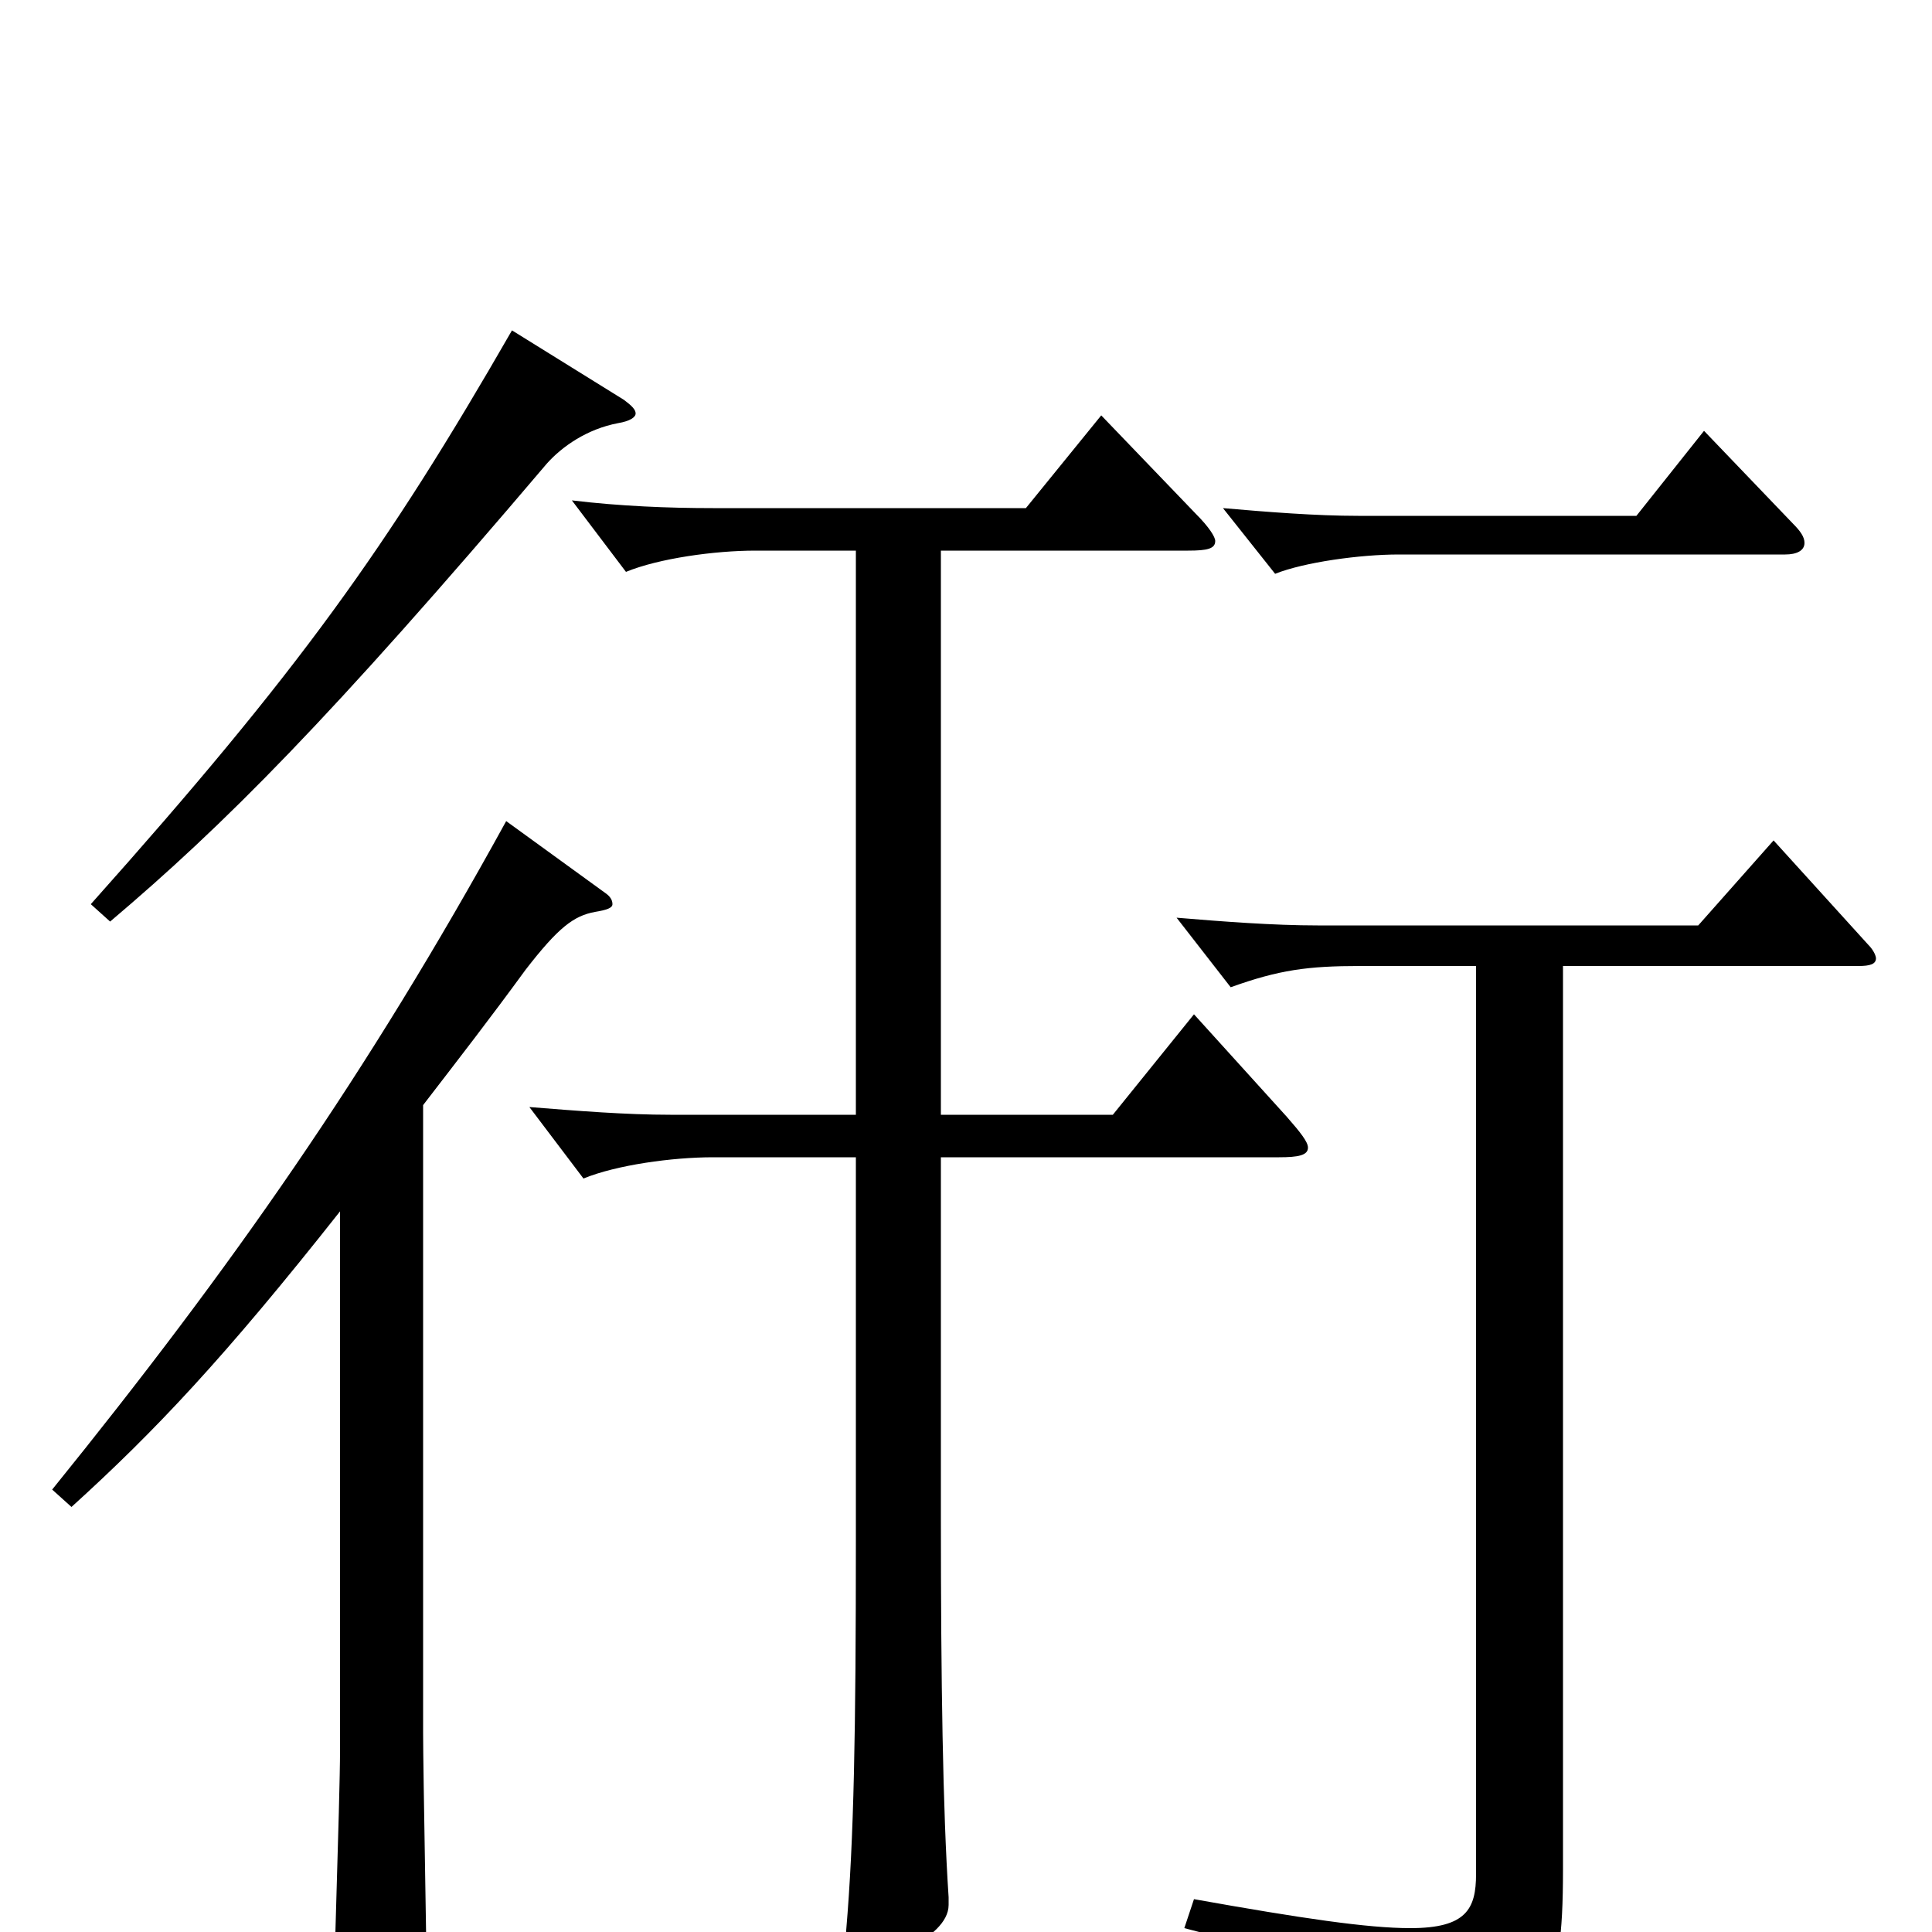 <svg xmlns="http://www.w3.org/2000/svg" viewBox="0 -1000 1000 1000">
	<path fill="#000000" d="M882 -777L847 -733H703C681 -733 656 -735 633 -737L660 -703C675 -709 704 -713 724 -713H924C930 -713 934 -715 934 -719C934 -722 932 -725 928 -729ZM615 -715C625 -715 629 -716 629 -720C629 -722 626 -727 619 -734L570 -785L531 -737H369C346 -737 321 -738 296 -741L324 -704C341 -711 370 -715 391 -715H443V-423H347C324 -423 299 -425 274 -427L302 -390C319 -397 348 -401 369 -401H443V-203C443 -104 442 -48 438 -1V6C438 14 439 17 445 17C452 17 491 4 491 -14V-18C488 -63 487 -130 487 -214V-401H662C672 -401 677 -402 677 -406C677 -409 673 -414 666 -422L618 -475L576 -423H487V-715ZM764 -30C764 -12 759 -2 730 -2C708 -2 674 -7 618 -17L613 -2C695 19 722 36 730 69C731 73 733 75 736 75C738 75 739 75 741 74C800 49 809 35 809 -32V-500H962C968 -500 971 -501 971 -504C971 -505 970 -508 967 -511L918 -565L879 -521H682C659 -521 633 -523 609 -525L637 -489C662 -498 677 -500 704 -500H764ZM176 -94C176 -69 172 42 172 65C172 71 173 74 177 74C180 74 185 72 192 68C217 54 221 49 221 38C221 16 219 -83 219 -103V-428C239 -454 253 -472 272 -498C289 -520 297 -526 308 -528C314 -529 317 -530 317 -532C317 -534 316 -536 313 -538L262 -575C190 -444 120 -344 27 -229L37 -220C80 -259 116 -297 176 -373ZM265 -829C200 -716 155 -653 47 -532L57 -523C116 -573 170 -627 283 -760C291 -769 304 -778 320 -781C326 -782 329 -784 329 -786C329 -788 327 -790 323 -793Z"/>
</svg>